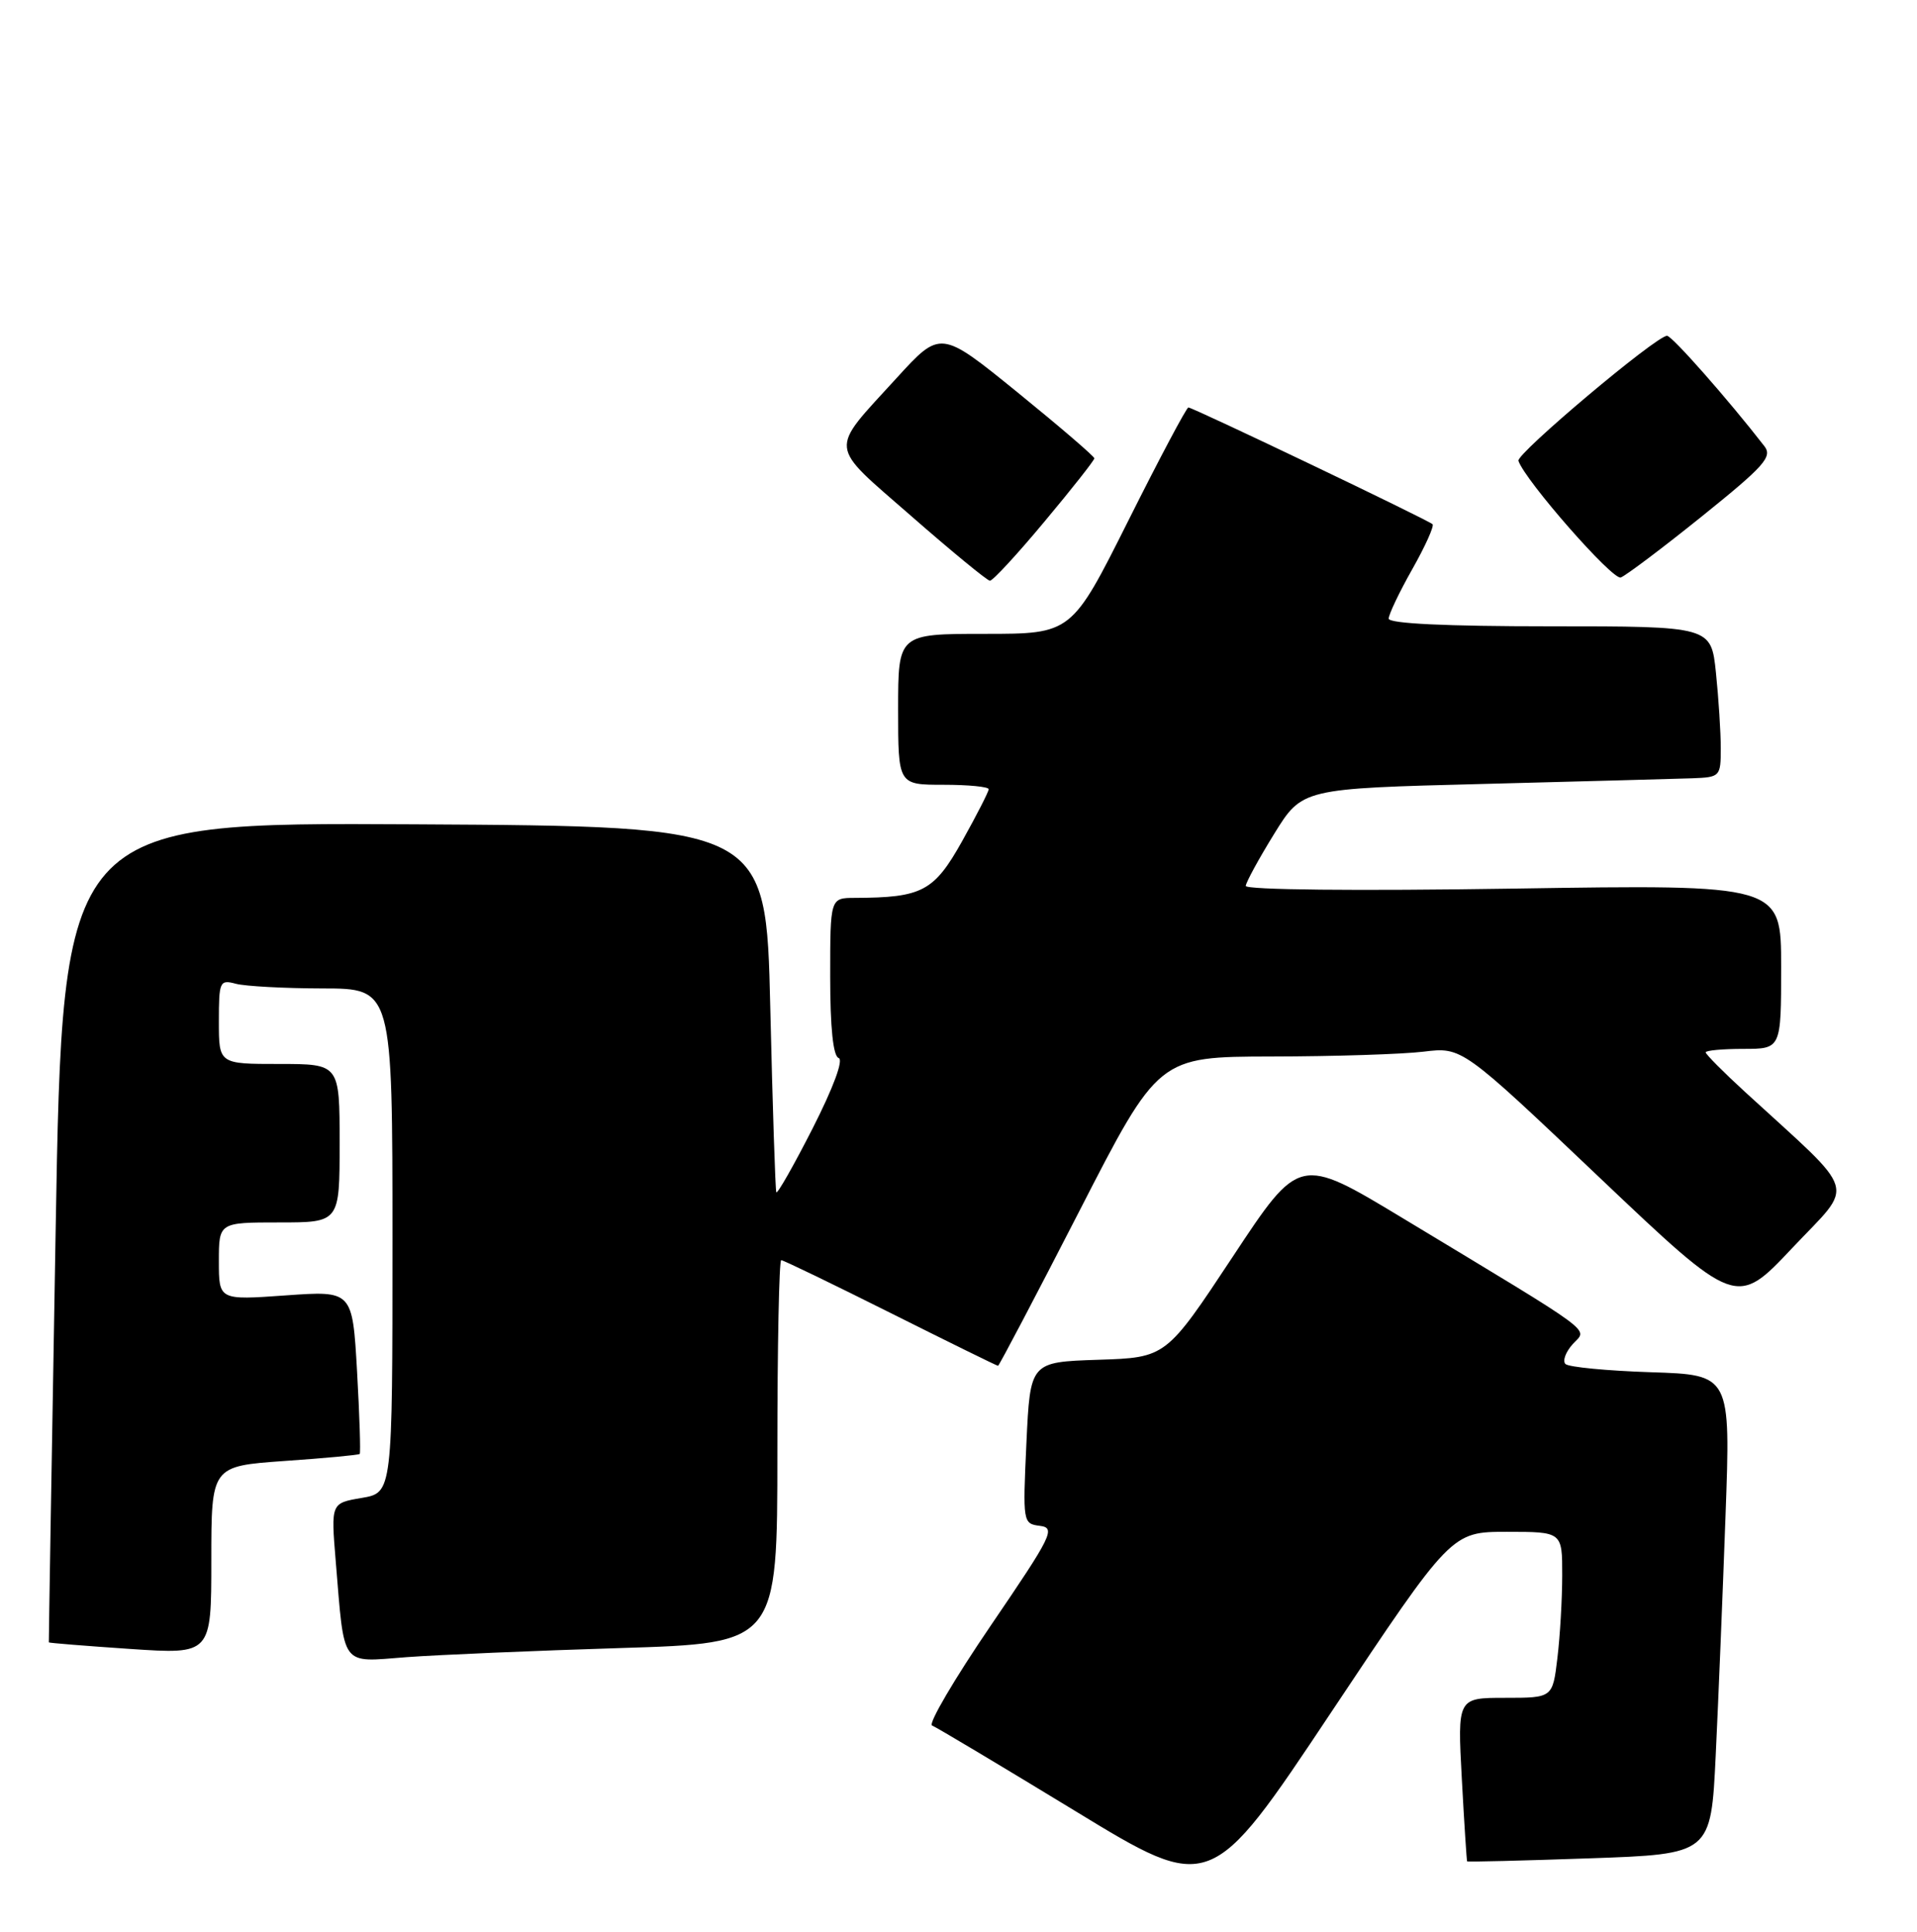 <?xml version="1.0" encoding="UTF-8" standalone="no"?>
<!DOCTYPE svg PUBLIC "-//W3C//DTD SVG 1.1//EN" "http://www.w3.org/Graphics/SVG/1.1/DTD/svg11.dtd" >
<svg xmlns="http://www.w3.org/2000/svg" xmlns:xlink="http://www.w3.org/1999/xlink" version="1.1" viewBox="0 0 254 256">
 <g >
 <path fill="currentColor"
d=" M 199.66 203.00 C 207.00 203.00 207.00 203.00 206.99 208.75 C 206.99 211.91 206.70 216.86 206.35 219.75 C 205.72 225.00 205.72 225.00 199.42 225.00 C 193.11 225.00 193.11 225.00 193.69 235.75 C 194.01 241.66 194.33 246.57 194.39 246.67 C 194.45 246.76 201.75 246.58 210.60 246.27 C 226.70 245.71 226.70 245.71 227.33 232.61 C 227.68 225.40 228.26 211.11 228.63 200.85 C 229.31 182.19 229.31 182.19 218.73 181.85 C 212.92 181.66 207.83 181.17 207.42 180.76 C 207.01 180.35 207.45 179.16 208.39 178.12 C 210.33 175.97 212.11 177.29 185.84 161.42 C 172.17 153.17 172.17 153.17 163.34 166.54 C 154.50 179.91 154.50 179.91 145.50 180.20 C 136.50 180.50 136.50 180.50 136.00 191.21 C 135.51 201.79 135.53 201.92 137.79 202.21 C 139.91 202.48 139.41 203.48 131.29 215.40 C 126.46 222.49 122.95 228.46 123.50 228.67 C 124.05 228.88 132.58 233.98 142.45 239.99 C 160.39 250.93 160.39 250.93 176.35 226.96 C 192.31 203.00 192.31 203.00 199.66 203.00 Z  M 82.25 218.40 C 103.00 217.76 103.00 217.76 103.00 192.38 C 103.00 178.42 103.23 167.00 103.51 167.00 C 103.80 167.00 110.31 170.15 118.00 174.00 C 125.69 177.85 132.09 181.00 132.24 181.00 C 132.38 180.99 137.22 171.78 143.00 160.52 C 153.50 140.04 153.50 140.04 168.50 140.01 C 176.75 140.00 185.80 139.71 188.61 139.37 C 193.72 138.75 193.72 138.75 211.89 156.01 C 230.06 173.26 230.06 173.26 237.48 165.38 C 245.80 156.55 246.44 158.67 231.22 144.71 C 228.35 142.08 226.00 139.71 226.00 139.46 C 226.00 139.21 228.25 139.00 231.00 139.00 C 236.00 139.00 236.00 139.00 236.00 128.11 C 236.00 117.21 236.00 117.21 200.50 117.76 C 179.69 118.08 165.03 117.93 165.06 117.40 C 165.10 116.91 166.79 113.80 168.83 110.50 C 172.54 104.50 172.54 104.50 196.52 103.89 C 209.71 103.55 222.19 103.21 224.25 103.14 C 227.91 103.00 228.00 102.91 228.00 99.15 C 228.00 97.03 227.71 92.53 227.36 89.15 C 226.72 83.00 226.72 83.00 205.36 83.00 C 191.57 83.00 184.00 82.64 184.00 81.98 C 184.00 81.43 185.40 78.48 187.12 75.44 C 188.84 72.40 190.05 69.71 189.81 69.47 C 189.26 68.92 158.06 54.00 157.46 54.00 C 157.21 54.00 153.63 60.75 149.50 69.00 C 141.99 84.00 141.99 84.00 130.49 84.00 C 119.00 84.00 119.00 84.00 119.00 94.00 C 119.00 104.00 119.00 104.00 125.00 104.00 C 128.30 104.00 131.00 104.26 131.00 104.59 C 131.00 104.91 129.42 108.00 127.49 111.46 C 123.75 118.14 122.20 118.96 113.25 118.99 C 110.00 119.00 110.00 119.00 110.00 129.42 C 110.00 136.20 110.39 139.96 111.12 140.21 C 111.79 140.43 110.43 144.11 107.67 149.54 C 105.16 154.47 102.99 158.28 102.86 158.00 C 102.73 157.72 102.37 146.70 102.06 133.50 C 101.50 109.50 101.50 109.50 54.90 109.24 C 8.30 108.98 8.30 108.98 7.37 163.24 C 6.85 193.08 6.45 217.57 6.47 217.65 C 6.49 217.73 11.34 218.12 17.25 218.52 C 28.00 219.24 28.00 219.24 28.00 206.77 C 28.00 194.30 28.00 194.30 37.70 193.61 C 43.04 193.24 47.52 192.82 47.66 192.68 C 47.80 192.54 47.64 187.61 47.31 181.73 C 46.70 171.04 46.70 171.04 37.85 171.67 C 29.00 172.30 29.00 172.30 29.00 167.15 C 29.00 162.00 29.00 162.00 37.00 162.00 C 45.00 162.00 45.00 162.00 45.00 151.50 C 45.00 141.00 45.00 141.00 37.00 141.00 C 29.00 141.00 29.00 141.00 29.00 135.38 C 29.00 130.05 29.11 129.80 31.25 130.37 C 32.49 130.70 37.66 130.98 42.75 130.99 C 52.00 131.00 52.00 131.00 52.00 164.41 C 52.00 197.82 52.00 197.82 47.92 198.51 C 43.85 199.20 43.85 199.20 44.48 206.85 C 45.67 221.15 45.03 220.28 53.85 219.61 C 58.06 219.30 70.84 218.75 82.25 218.40 Z  M 138.41 69.10 C 142.04 64.76 145.00 61.00 145.00 60.74 C 145.00 60.48 140.41 56.54 134.81 51.99 C 124.62 43.72 124.62 43.72 118.79 50.11 C 109.77 60.00 109.63 58.68 120.75 68.40 C 126.11 73.09 130.80 76.94 131.16 76.96 C 131.53 76.98 134.79 73.45 138.41 69.10 Z  M 225.52 68.41 C 233.78 61.76 234.87 60.54 233.78 59.13 C 228.99 52.95 221.54 44.50 220.88 44.50 C 219.45 44.50 200.88 60.14 201.19 61.07 C 202.08 63.70 213.68 76.93 214.75 76.53 C 215.44 76.27 220.29 72.62 225.52 68.41 Z "/>
</g>
</svg>